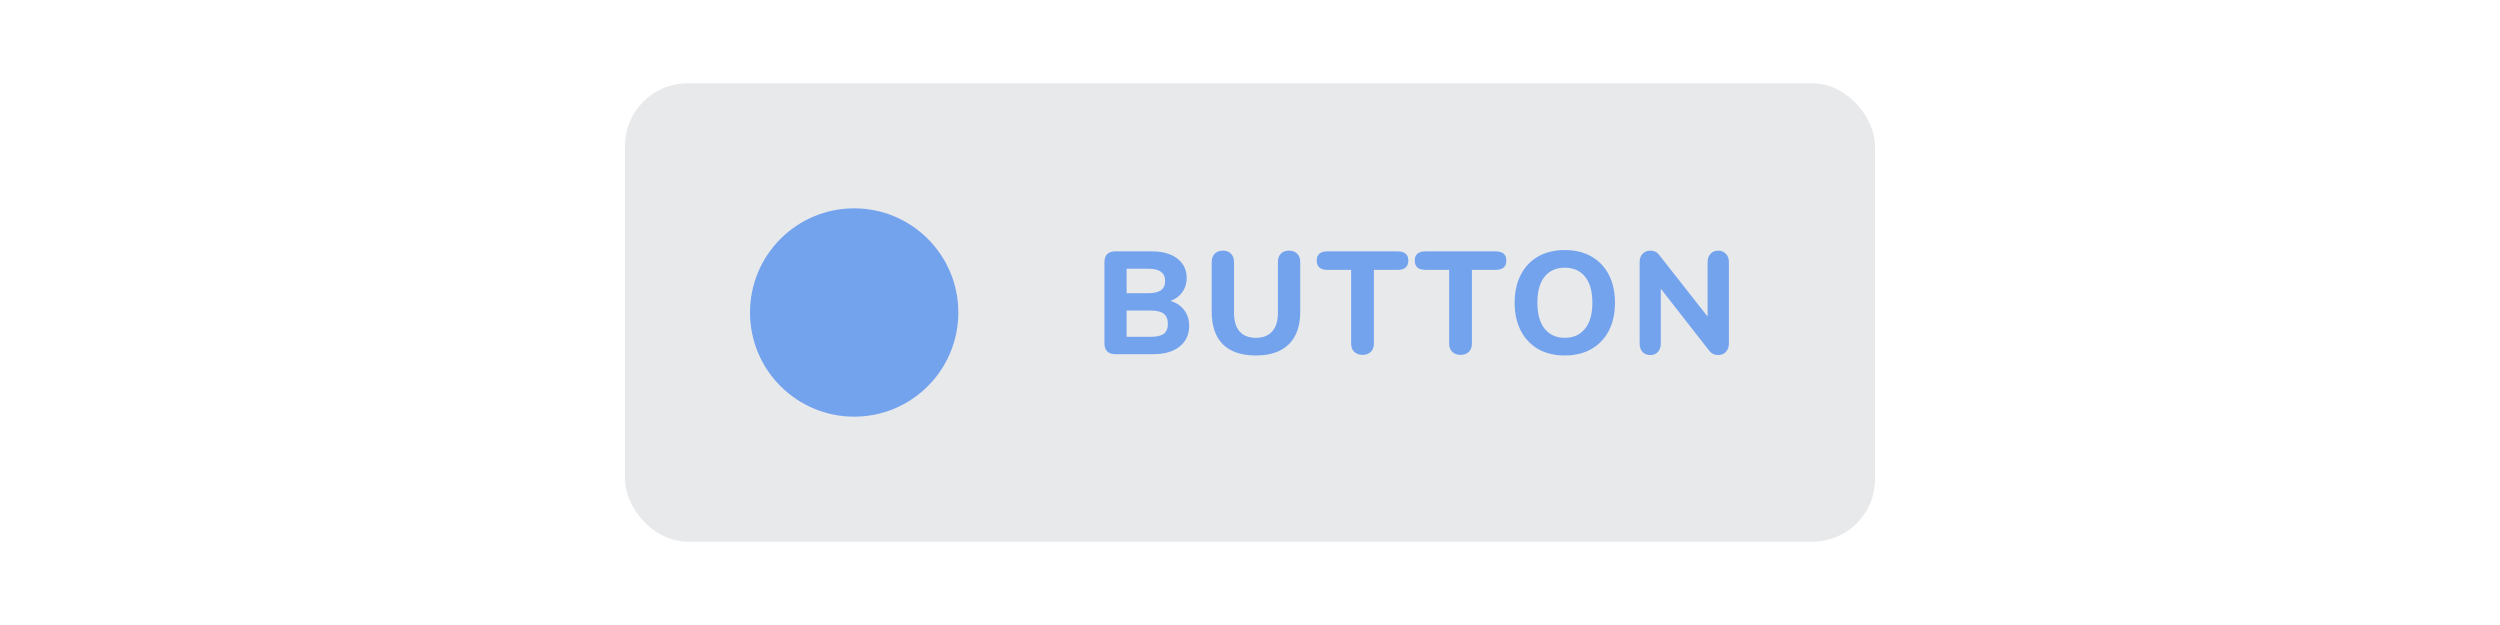 <svg width="120" height="30" viewBox="0 0 120 30" fill="none" xmlns="http://www.w3.org/2000/svg">
<rect x="30" y="4" width="60" height="22" rx="3" fill="#8F959F" fill-opacity="0.2"/>
<circle cx="41" cy="15" r="5" fill="#74A3EE"/>
<path d="M56.184 14.445C56.469 14.529 56.688 14.676 56.842 14.886C57.001 15.091 57.08 15.346 57.08 15.649C57.08 16.064 56.926 16.393 56.618 16.636C56.315 16.879 55.895 17 55.358 17H53.524C53.361 17 53.235 16.956 53.146 16.867C53.058 16.778 53.013 16.652 53.013 16.489V12.576C53.013 12.413 53.058 12.287 53.146 12.198C53.235 12.109 53.361 12.065 53.524 12.065H55.288C55.802 12.065 56.208 12.179 56.506 12.408C56.81 12.637 56.961 12.949 56.961 13.346C56.961 13.603 56.891 13.829 56.751 14.025C56.616 14.216 56.427 14.356 56.184 14.445ZM54.077 14.074H55.106C55.386 14.074 55.592 14.027 55.722 13.934C55.858 13.836 55.925 13.689 55.925 13.493C55.925 13.288 55.858 13.138 55.722 13.045C55.592 12.947 55.386 12.898 55.106 12.898H54.077V14.074ZM55.232 16.167C55.522 16.167 55.732 16.118 55.862 16.02C55.993 15.922 56.058 15.763 56.058 15.544C56.058 15.325 55.993 15.164 55.862 15.061C55.732 14.958 55.522 14.907 55.232 14.907H54.077V16.167H55.232ZM60.283 17.063C59.592 17.063 59.065 16.886 58.701 16.531C58.341 16.172 58.162 15.649 58.162 14.963V12.569C58.162 12.406 58.211 12.275 58.309 12.177C58.407 12.079 58.537 12.03 58.701 12.03C58.864 12.03 58.992 12.079 59.086 12.177C59.184 12.275 59.233 12.406 59.233 12.569V15.012C59.233 15.404 59.321 15.703 59.499 15.908C59.681 16.113 59.942 16.216 60.283 16.216C60.623 16.216 60.885 16.113 61.067 15.908C61.249 15.698 61.34 15.399 61.34 15.012V12.569C61.34 12.406 61.386 12.275 61.48 12.177C61.578 12.079 61.708 12.03 61.872 12.03C62.035 12.03 62.166 12.079 62.264 12.177C62.362 12.275 62.411 12.406 62.411 12.569V14.963C62.411 15.644 62.229 16.165 61.865 16.524C61.501 16.883 60.973 17.063 60.283 17.063ZM65.401 17.035C65.238 17.035 65.105 16.986 65.002 16.888C64.904 16.79 64.855 16.659 64.855 16.496V12.954H63.721C63.376 12.954 63.203 12.805 63.203 12.506C63.203 12.212 63.376 12.065 63.721 12.065H67.081C67.427 12.065 67.599 12.212 67.599 12.506C67.599 12.805 67.427 12.954 67.081 12.954H65.947V16.496C65.947 16.659 65.898 16.79 65.8 16.888C65.702 16.986 65.569 17.035 65.401 17.035ZM70.106 17.035C69.943 17.035 69.81 16.986 69.707 16.888C69.609 16.79 69.56 16.659 69.56 16.496V12.954H68.426C68.081 12.954 67.908 12.805 67.908 12.506C67.908 12.212 68.081 12.065 68.426 12.065H71.786C72.131 12.065 72.304 12.212 72.304 12.506C72.304 12.805 72.131 12.954 71.786 12.954H70.652V16.496C70.652 16.659 70.603 16.79 70.505 16.888C70.407 16.986 70.274 17.035 70.106 17.035ZM75.111 17.063C74.621 17.063 74.194 16.96 73.83 16.755C73.471 16.545 73.193 16.251 72.997 15.873C72.801 15.49 72.703 15.042 72.703 14.529C72.703 14.016 72.801 13.57 72.997 13.192C73.193 12.809 73.471 12.515 73.83 12.31C74.194 12.105 74.621 12.002 75.111 12.002C75.601 12.002 76.026 12.105 76.385 12.31C76.749 12.515 77.029 12.809 77.225 13.192C77.421 13.57 77.519 14.016 77.519 14.529C77.519 15.042 77.421 15.49 77.225 15.873C77.029 16.251 76.749 16.545 76.385 16.755C76.026 16.96 75.601 17.063 75.111 17.063ZM75.111 16.216C75.522 16.216 75.844 16.071 76.077 15.782C76.315 15.493 76.434 15.075 76.434 14.529C76.434 13.983 76.317 13.568 76.084 13.283C75.851 12.994 75.526 12.849 75.111 12.849C74.696 12.849 74.371 12.994 74.138 13.283C73.909 13.568 73.795 13.983 73.795 14.529C73.795 15.075 73.912 15.493 74.145 15.782C74.379 16.071 74.701 16.216 75.111 16.216ZM82.469 12.03C82.623 12.03 82.747 12.081 82.84 12.184C82.938 12.282 82.987 12.41 82.987 12.569V16.496C82.987 16.659 82.938 16.792 82.84 16.895C82.747 16.993 82.623 17.042 82.469 17.042C82.301 17.042 82.166 16.981 82.063 16.86L79.718 13.857V16.496C79.718 16.659 79.671 16.792 79.578 16.895C79.489 16.993 79.368 17.042 79.214 17.042C79.06 17.042 78.936 16.993 78.843 16.895C78.75 16.792 78.703 16.659 78.703 16.496V12.569C78.703 12.41 78.75 12.282 78.843 12.184C78.941 12.081 79.067 12.03 79.221 12.03C79.394 12.03 79.527 12.091 79.62 12.212L81.965 15.194V12.569C81.965 12.41 82.012 12.282 82.105 12.184C82.198 12.081 82.32 12.03 82.469 12.03Z" fill="#74A3EE"/>
</svg>
